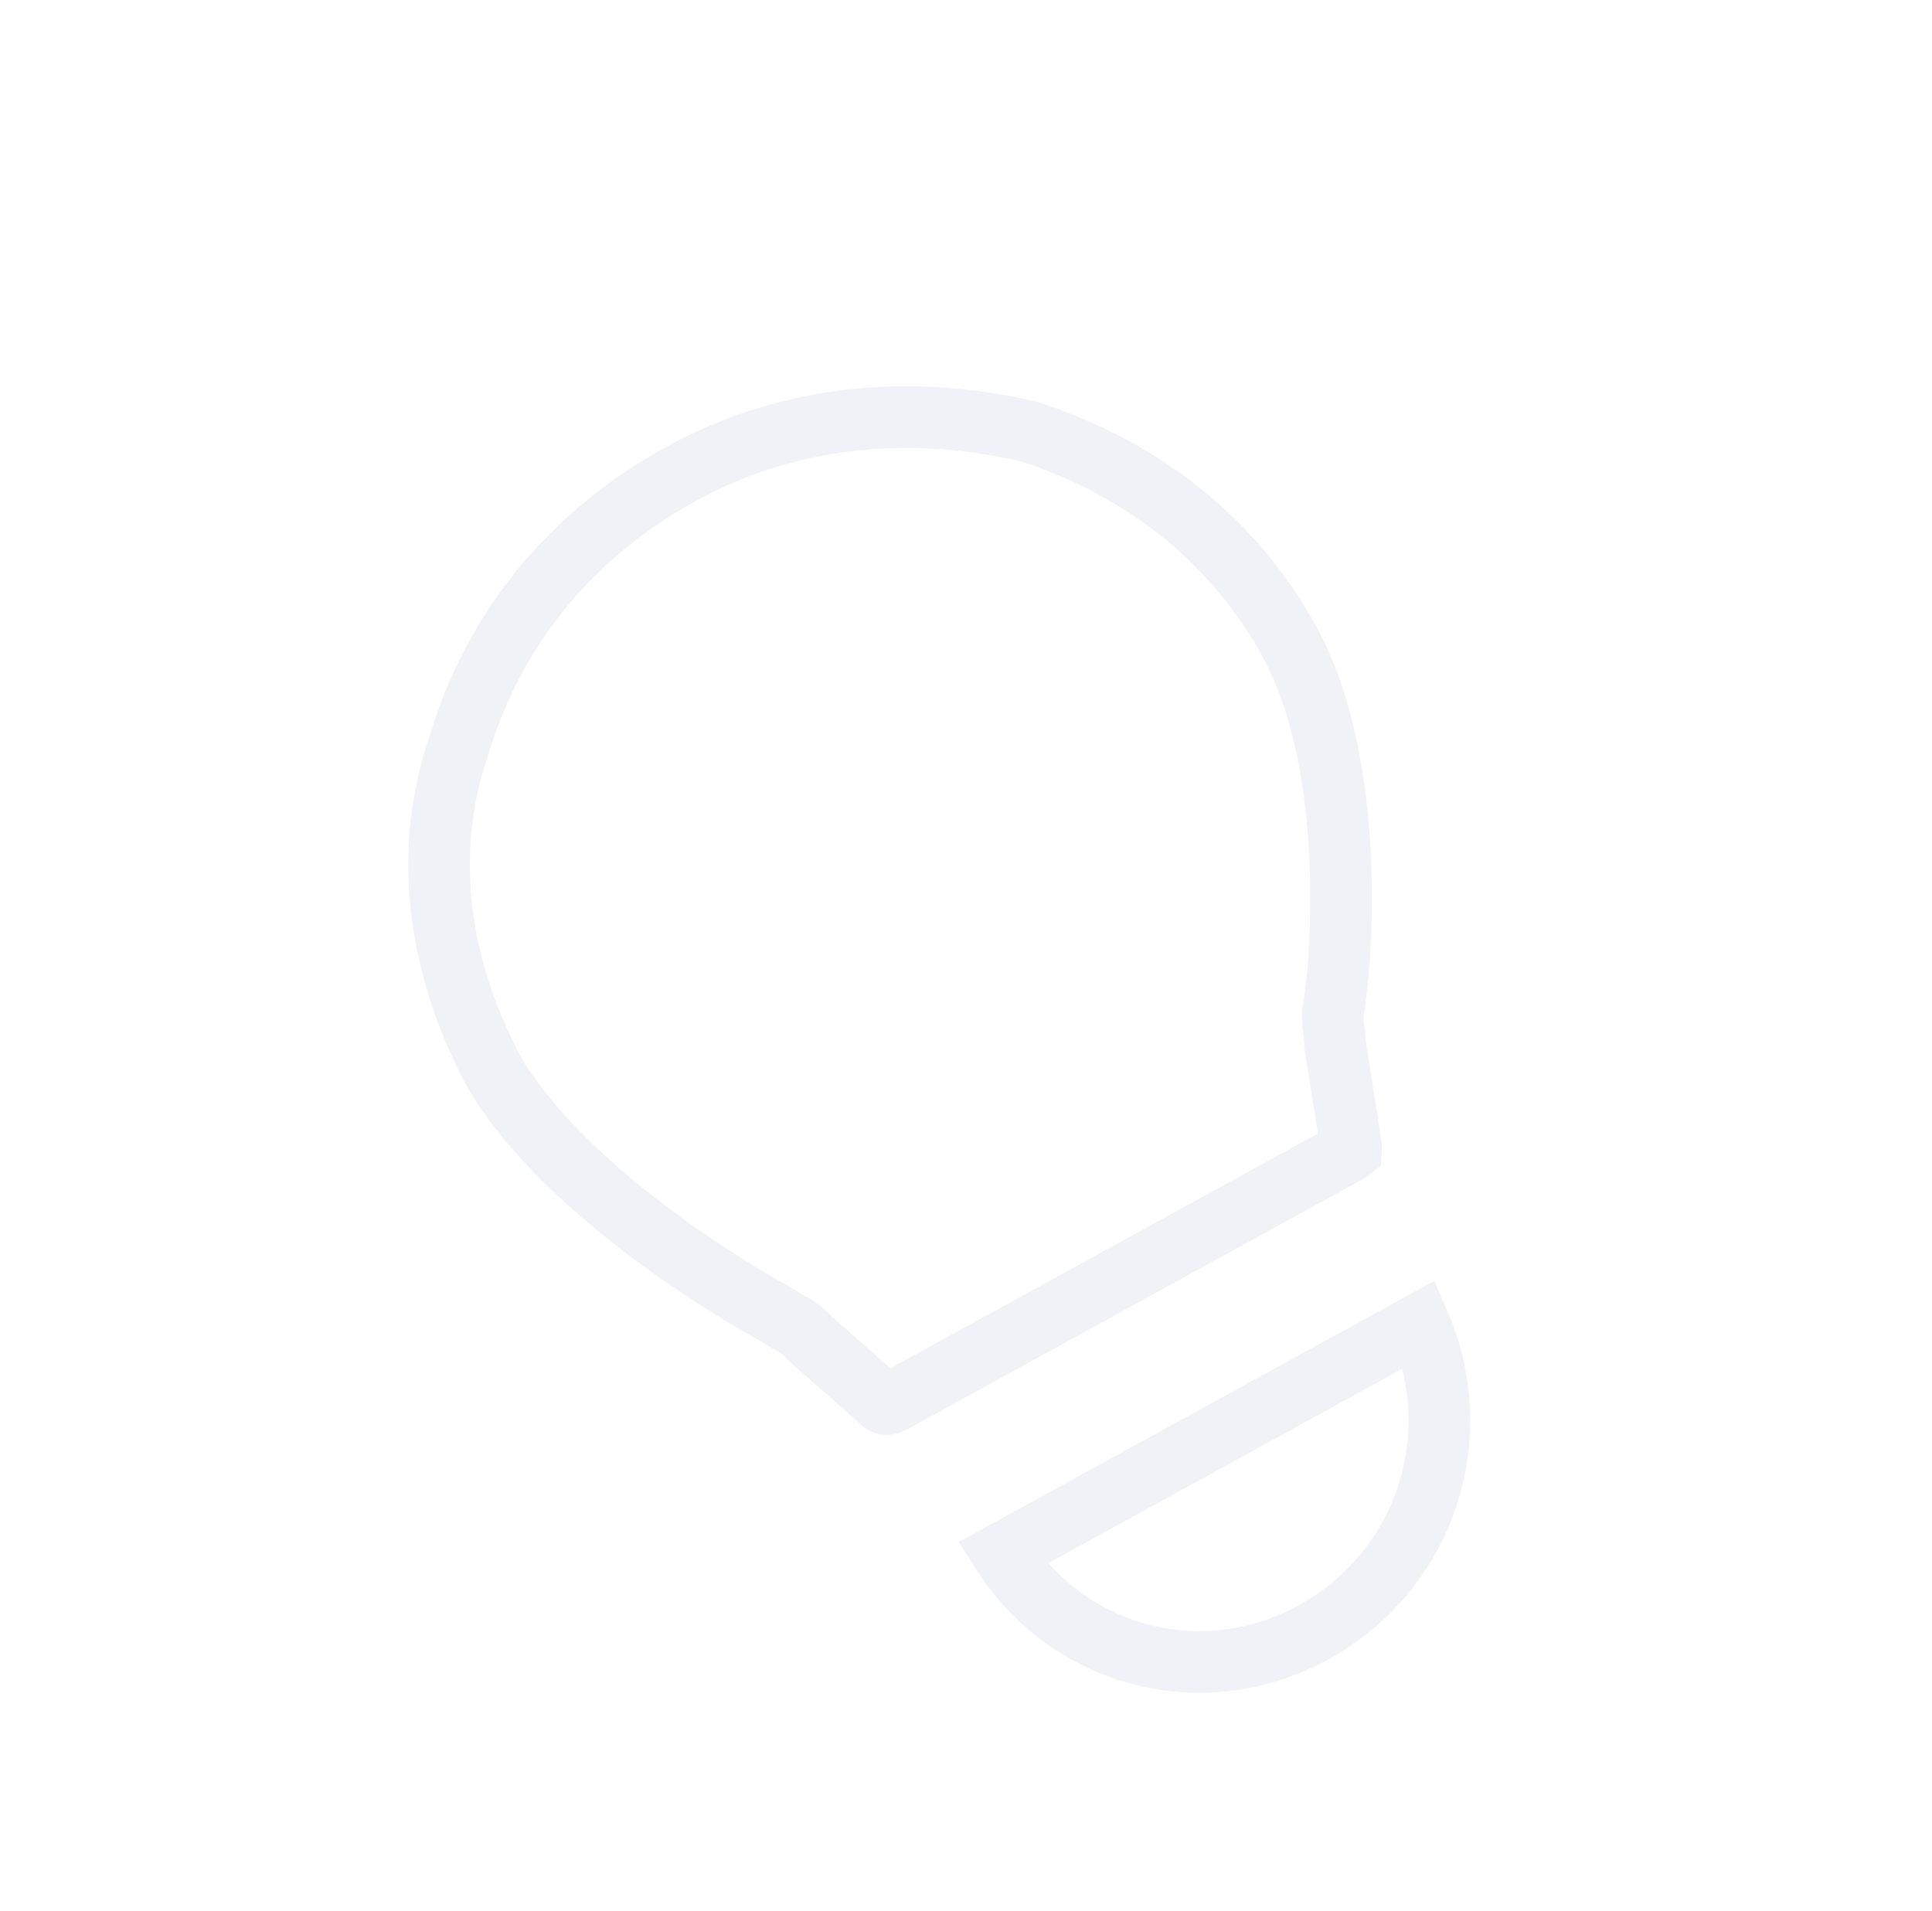 <svg width="188" height="186" viewBox="0 0 188 186" fill="none" xmlns="http://www.w3.org/2000/svg">
<path d="M138.128 128.864C142.095 138.091 139.935 149.03 131.934 156.011C120.756 165.482 104.963 162.743 97.544 151.148L138.128 128.864Z" stroke="#3E6897" stroke-opacity="0.08" stroke-width="6"/>
<path d="M129.904 101.429L129.91 101.612L129.939 101.793L131.488 111.654C131.489 111.769 131.486 111.852 131.482 111.909C131.402 111.973 131.254 112.077 130.997 112.218L86.77 136.502C86.591 136.601 86.41 136.641 86.262 136.639C86.166 136.638 86.077 136.619 85.99 136.578L78.8 130.241C78.222 129.519 77.509 129.109 77.183 128.922C77.169 128.914 77.156 128.907 77.144 128.9C76.984 128.807 76.842 128.728 76.709 128.653C76.369 128.462 76.088 128.305 75.725 128.056L75.607 127.975L75.481 127.906C72.74 126.389 67.598 123.319 62.282 119.221C56.952 115.112 51.639 110.114 48.318 104.757C42.739 94.561 41.008 83.274 44.601 72.73L44.62 72.673L44.637 72.616C48.001 61.275 55.467 52.05 66.306 46.099C77.025 40.213 89.125 39.36 100.31 42.049C111.17 45.653 119.99 52.449 125.492 62.47C128.48 67.912 129.853 75.02 130.311 81.797C130.759 88.414 130.316 94.415 129.854 97.656C129.624 98.578 129.679 99.344 129.747 99.923C129.769 100.103 129.789 100.254 129.808 100.393C129.854 100.736 129.89 101.003 129.904 101.429Z" stroke="#3E6897" stroke-opacity="0.08" stroke-width="6"/>
</svg>
